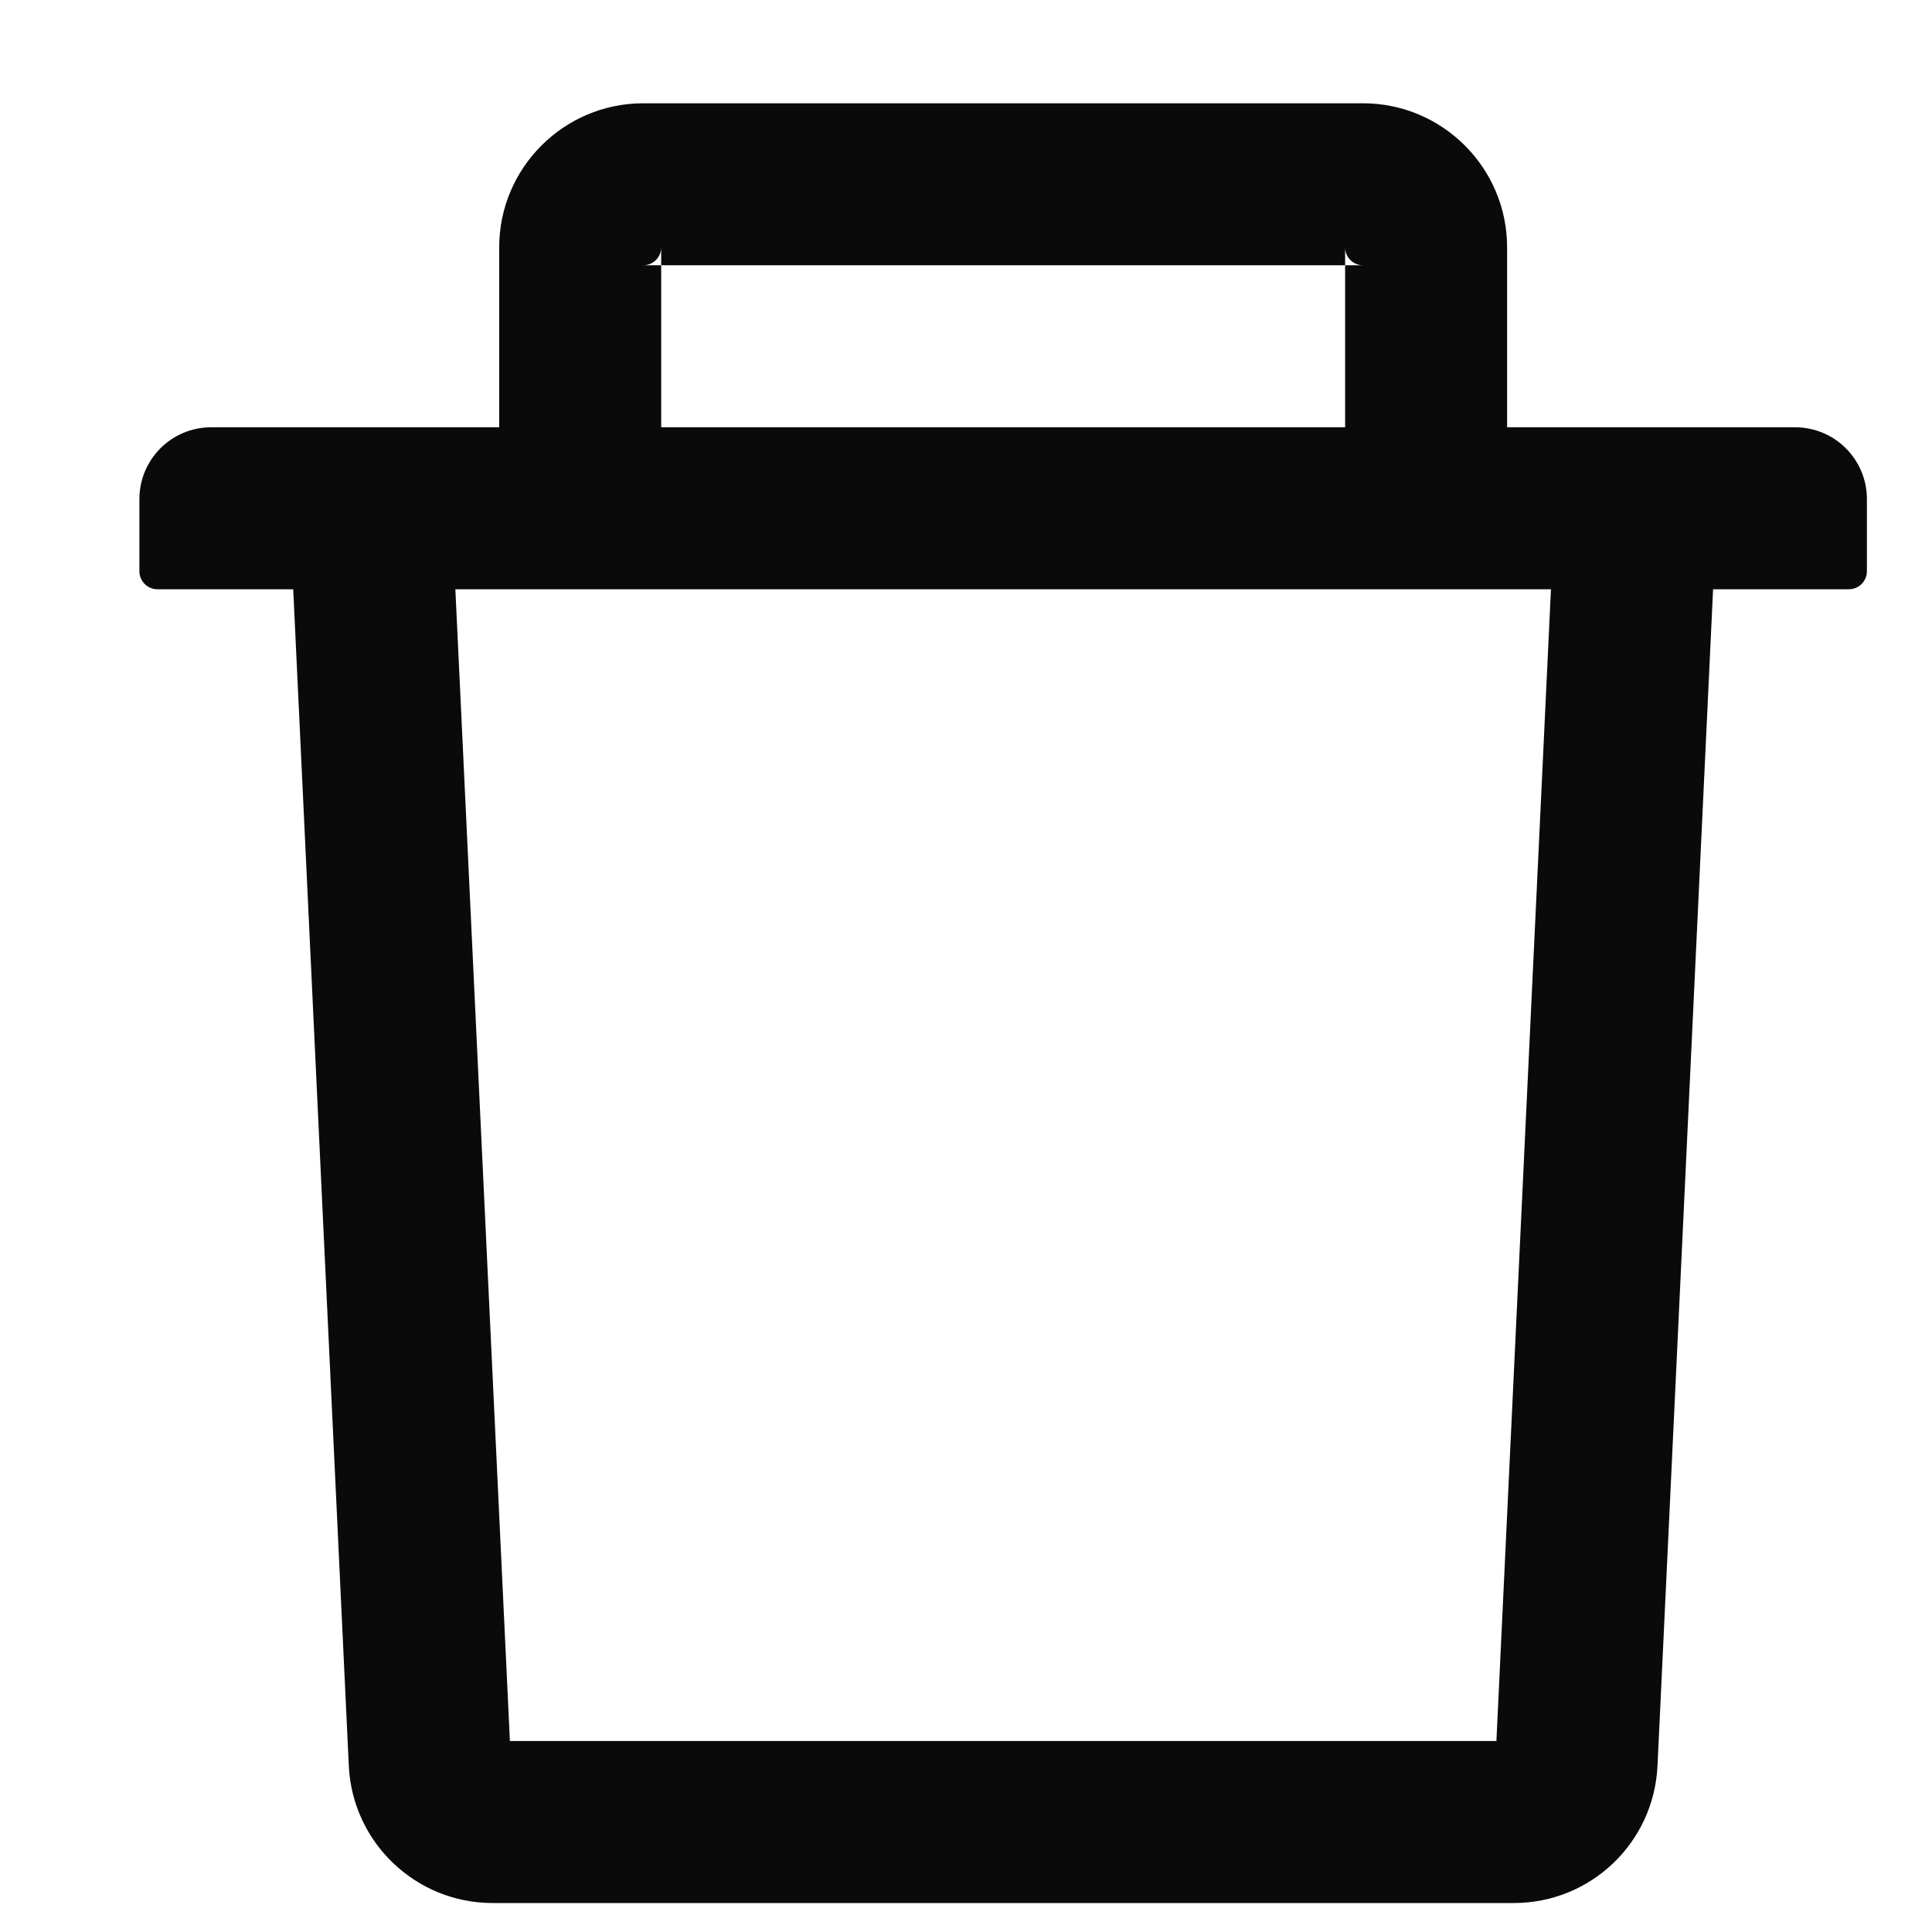 <svg width="15" height="15" viewBox="0 0 13 13" fill="none" xmlns="http://www.w3.org/2000/svg">
<path d="M4.449 1.785H4.328C4.395 1.785 4.449 1.731 4.449 1.664V1.785H9.051V1.664C9.051 1.731 9.105 1.785 9.172 1.785H9.051V2.875H10.141V1.664C10.141 1.13 9.706 0.695 9.172 0.695H4.328C3.794 0.695 3.359 1.13 3.359 1.664V2.875H4.449V1.785ZM12.078 2.875H1.422C1.154 2.875 0.938 3.091 0.938 3.359V3.844C0.938 3.91 0.992 3.965 1.059 3.965H1.973L2.347 11.881C2.371 12.398 2.798 12.805 3.314 12.805H10.186C10.704 12.805 11.129 12.399 11.153 11.881L11.527 3.965H12.441C12.508 3.965 12.562 3.91 12.562 3.844V3.359C12.562 3.091 12.346 2.875 12.078 2.875ZM10.069 11.715H3.431L3.064 3.965H10.436L10.069 11.715Z" fill="#0A0A0A"/>
</svg>
